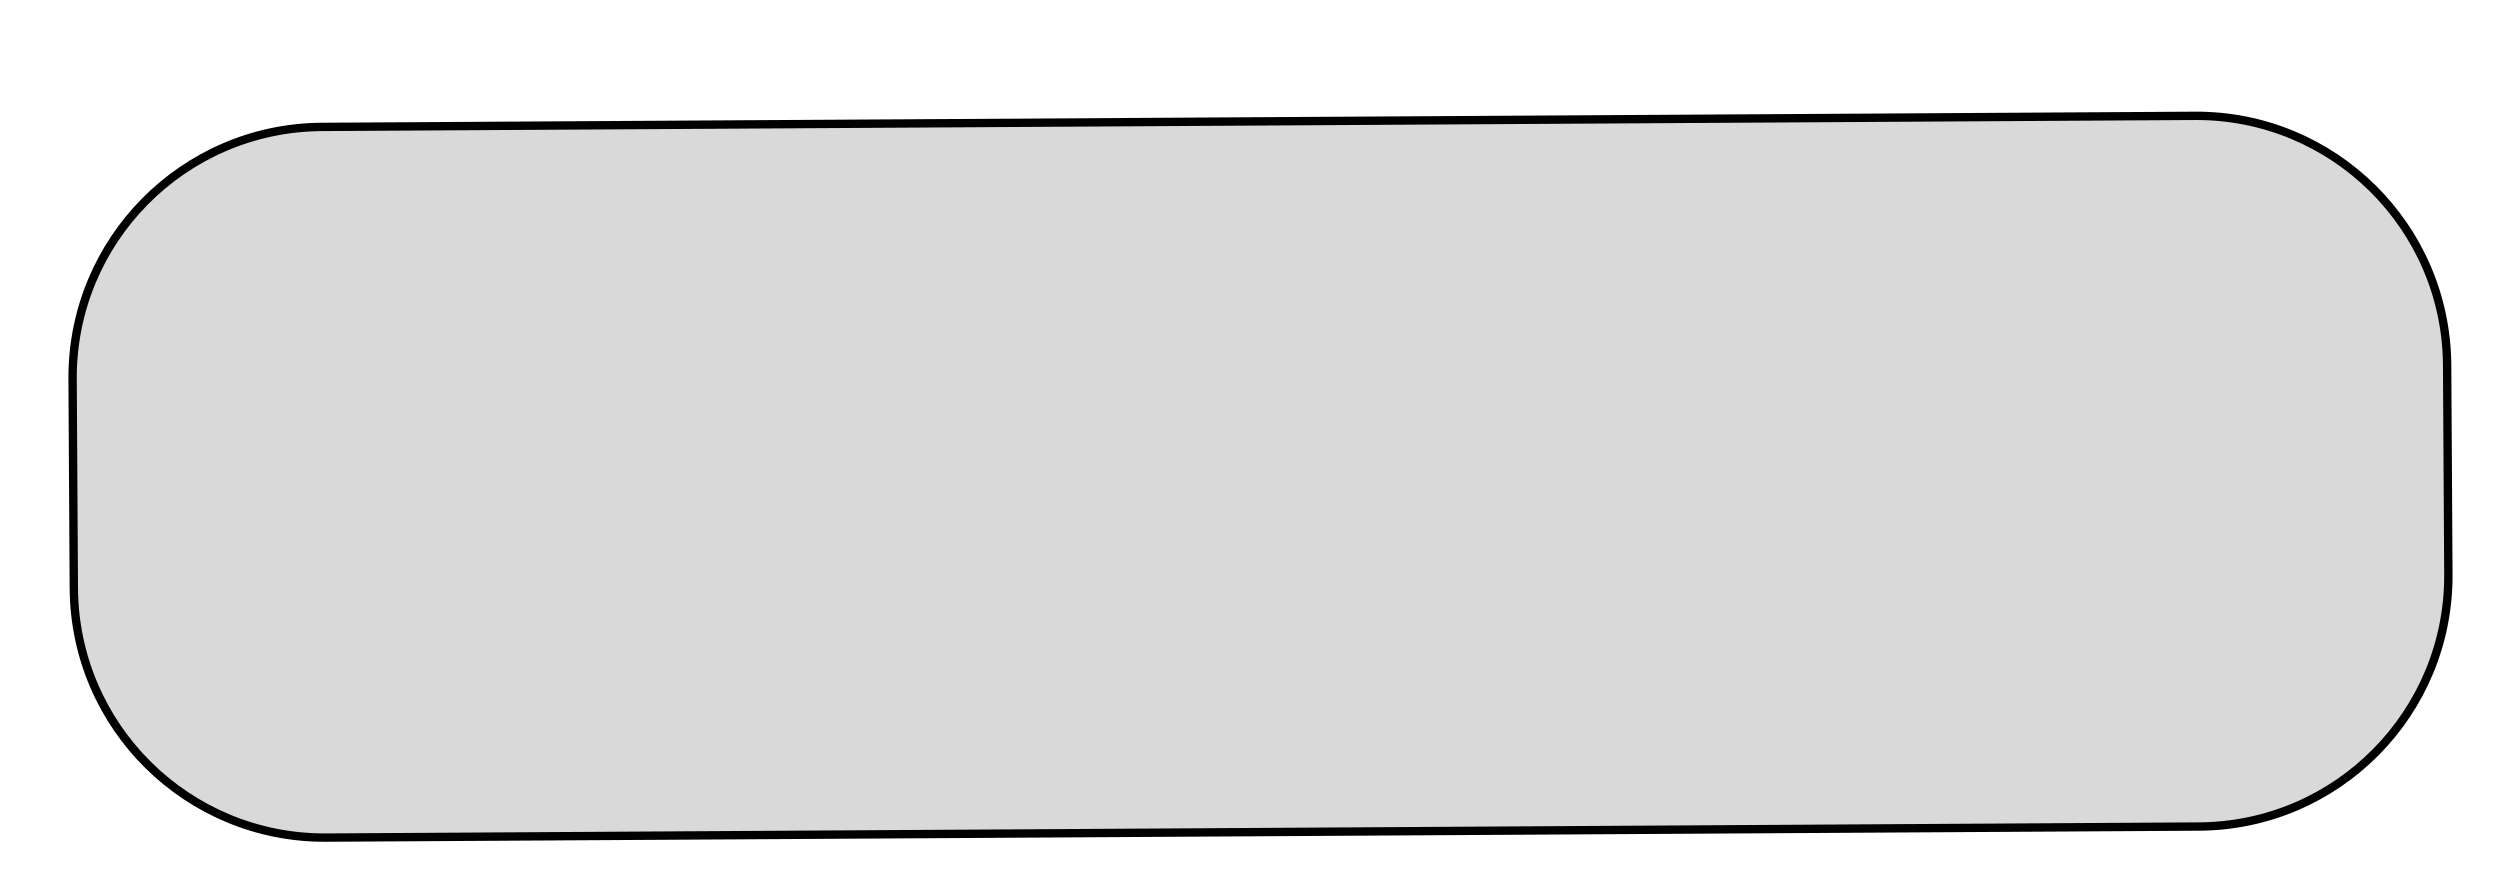 <svg width="299" height="106" viewBox="0 0 299 106" fill="none" xmlns="http://www.w3.org/2000/svg">
<g filter="url(#filter0_d_2_20)">
<path d="M0.682 32.355C0.584 15.787 13.936 2.277 30.505 2.179L254.501 0.855C271.069 0.757 284.579 14.109 284.677 30.677L284.825 55.677C284.923 72.245 271.571 85.756 255.003 85.854L31.007 87.177C14.438 87.275 0.928 73.923 0.83 57.355L0.682 32.355Z" fill="#D9D9D9"/>
<path d="M0.682 32.355C0.584 15.787 13.936 2.277 30.505 2.179L254.501 0.855C271.069 0.757 284.579 14.109 284.677 30.677L284.825 55.677C284.923 72.245 271.571 85.756 255.003 85.854L31.007 87.177C14.438 87.275 0.928 73.923 0.83 57.355L0.682 32.355Z" stroke="black"/>
</g>
<defs>
<filter id="filter0_d_2_20" x="0.182" y="0.355" width="298.144" height="105.323" filterUnits="userSpaceOnUse" color-interpolation-filters="sRGB">
<feFlood flood-opacity="0" result="BackgroundImageFix"/>
<feColorMatrix in="SourceAlpha" type="matrix" values="0 0 0 0 0 0 0 0 0 0 0 0 0 0 0 0 0 0 127 0" result="hardAlpha"/>
<feOffset dx="8" dy="13"/>
<feGaussianBlur stdDeviation="2.5"/>
<feComposite in2="hardAlpha" operator="out"/>
<feColorMatrix type="matrix" values="0 0 0 0 0 0 0 0 0 0 0 0 0 0 0 0 0 0 0.28 0"/>
<feBlend mode="normal" in2="BackgroundImageFix" result="effect1_dropShadow_2_20"/>
<feBlend mode="normal" in="SourceGraphic" in2="effect1_dropShadow_2_20" result="shape"/>
</filter>
</defs>
</svg>
